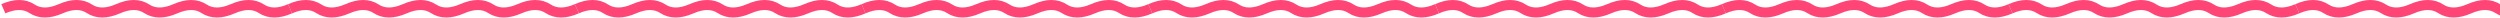 <svg width="1498" height="11" viewBox="0 0 1498 11" fill="none" xmlns="http://www.w3.org/2000/svg">
<path d="M2 5.245C8.873 2.252 14.6 2.252 19.182 5.245C23.763 8.239 29.491 8.239 36.363 5.245C43.236 2.252 48.963 2.252 53.545 5.245C58.127 8.239 63.854 8.239 70.727 5.245C77.599 2.252 83.326 2.252 87.908 5.245C92.49 8.239 98.217 8.239 105.09 5.245C111.963 2.252 117.69 2.252 122.272 5.245C126.853 8.239 132.581 8.239 139.453 5.245C146.326 2.252 152.053 2.252 156.635 5.245C161.217 8.239 166.944 8.239 173.816 5.245" stroke="#FF4575" stroke-width="6"/>
<path d="M173.817 5.245C180.689 2.252 186.416 2.252 190.998 5.245C195.58 8.239 201.307 8.239 208.18 5.245C215.052 2.252 220.78 2.252 225.361 5.245C229.943 8.239 235.67 8.239 242.543 5.245C249.416 2.252 255.143 2.252 259.725 5.245C264.307 8.239 270.034 8.239 276.906 5.245C283.779 2.252 289.506 2.252 294.088 5.245C298.67 8.239 304.397 8.239 311.27 5.245C318.142 2.252 323.87 2.252 328.451 5.245C333.033 8.239 338.76 8.239 345.633 5.245" stroke="#FF4575" stroke-width="6"/>
<path d="M345.633 5.245C352.506 2.252 358.233 2.252 362.815 5.245C367.396 8.239 373.124 8.239 379.996 5.245C386.869 2.252 392.596 2.252 397.178 5.245C401.76 8.239 407.487 8.239 414.36 5.245C421.232 2.252 426.96 2.252 431.541 5.245C436.123 8.239 441.85 8.239 448.723 5.245C455.596 2.252 461.323 2.252 465.905 5.245C470.486 8.239 476.214 8.239 483.086 5.245C489.959 2.252 495.686 2.252 500.268 5.245C504.85 8.239 510.577 8.239 517.45 5.245" stroke="#FF4575" stroke-width="6"/>
<path d="M517.449 5.245C524.322 2.252 530.049 2.252 534.631 5.245C539.213 8.239 544.94 8.239 551.813 5.245C558.685 2.252 564.413 2.252 568.994 5.245C573.576 8.239 579.303 8.239 586.176 5.245C593.049 2.252 598.776 2.252 603.358 5.245C607.939 8.239 613.667 8.239 620.539 5.245C627.412 2.252 633.139 2.252 637.721 5.245C642.303 8.239 648.03 8.239 654.903 5.245C661.775 2.252 667.503 2.252 672.084 5.245C676.666 8.239 682.393 8.239 689.266 5.245" stroke="#FF4575" stroke-width="6"/>
<path d="M689.266 5.245C696.139 2.252 701.866 2.252 706.448 5.245C711.029 8.239 716.757 8.239 723.629 5.245C730.502 2.252 736.229 2.252 740.811 5.245C745.393 8.239 751.12 8.239 757.993 5.245C764.865 2.252 770.592 2.252 775.174 5.245C779.756 8.239 785.483 8.239 792.356 5.245C799.229 2.252 804.956 2.252 809.538 5.245C814.119 8.239 819.847 8.239 826.719 5.245C833.592 2.252 839.319 2.252 843.901 5.245C848.483 8.239 854.21 8.239 861.082 5.245" stroke="#FF4575" stroke-width="6"/>
<path d="M861.083 5.245C867.955 2.252 873.682 2.252 878.264 5.245C882.846 8.239 888.573 8.239 895.446 5.245C902.318 2.252 908.046 2.252 912.627 5.245C917.209 8.239 922.936 8.239 929.809 5.245C936.682 2.252 942.409 2.252 946.991 5.245C951.573 8.239 957.3 8.239 964.172 5.245C971.045 2.252 976.772 2.252 981.354 5.245C985.936 8.239 991.663 8.239 998.536 5.245C1005.41 2.252 1011.14 2.252 1015.72 5.245C1020.3 8.239 1026.03 8.239 1032.9 5.245" stroke="#FF4575" stroke-width="6"/>
<path d="M1032.9 5.245C1039.77 2.252 1045.5 2.252 1050.08 5.245C1054.66 8.239 1060.39 8.239 1067.26 5.245C1074.14 2.252 1079.86 2.252 1084.44 5.245C1089.03 8.239 1094.75 8.239 1101.63 5.245C1108.5 2.252 1114.23 2.252 1118.81 5.245C1123.39 8.239 1129.12 8.239 1135.99 5.245C1142.86 2.252 1148.59 2.252 1153.17 5.245C1157.75 8.239 1163.48 8.239 1170.35 5.245C1177.22 2.252 1182.95 2.252 1187.53 5.245C1192.12 8.239 1197.84 8.239 1204.72 5.245" stroke="#FF4575" stroke-width="6"/>
<path d="M1204.72 5.245C1211.59 2.252 1217.32 2.252 1221.9 5.245C1226.48 8.239 1232.21 8.239 1239.08 5.245C1245.95 2.252 1251.68 2.252 1256.26 5.245C1260.84 8.239 1266.57 8.239 1273.44 5.245C1280.31 2.252 1286.04 2.252 1290.62 5.245C1295.21 8.239 1300.93 8.239 1307.81 5.245C1314.68 2.252 1320.41 2.252 1324.99 5.245C1329.57 8.239 1335.3 8.239 1342.17 5.245C1349.04 2.252 1354.77 2.252 1359.35 5.245C1363.93 8.239 1369.66 8.239 1376.53 5.245" stroke="#FF4575" stroke-width="6"/>
<path d="M1376.53 5.245C1383.4 2.252 1389.13 2.252 1393.71 5.245C1398.3 8.239 1404.02 8.239 1410.9 5.245C1417.77 2.252 1423.5 2.252 1428.08 5.245C1432.66 8.239 1438.39 8.239 1445.26 5.245C1452.13 2.252 1457.86 2.252 1462.44 5.245C1467.02 8.239 1472.75 8.239 1479.62 5.245C1486.49 2.252 1492.22 2.252 1496.8 5.245C1501.39 8.239 1507.11 8.239 1513.99 5.245C1520.86 2.252 1526.59 2.252 1531.17 5.245C1535.75 8.239 1541.48 8.239 1548.35 5.245" stroke="#FF4575" stroke-width="6"/>
</svg>
